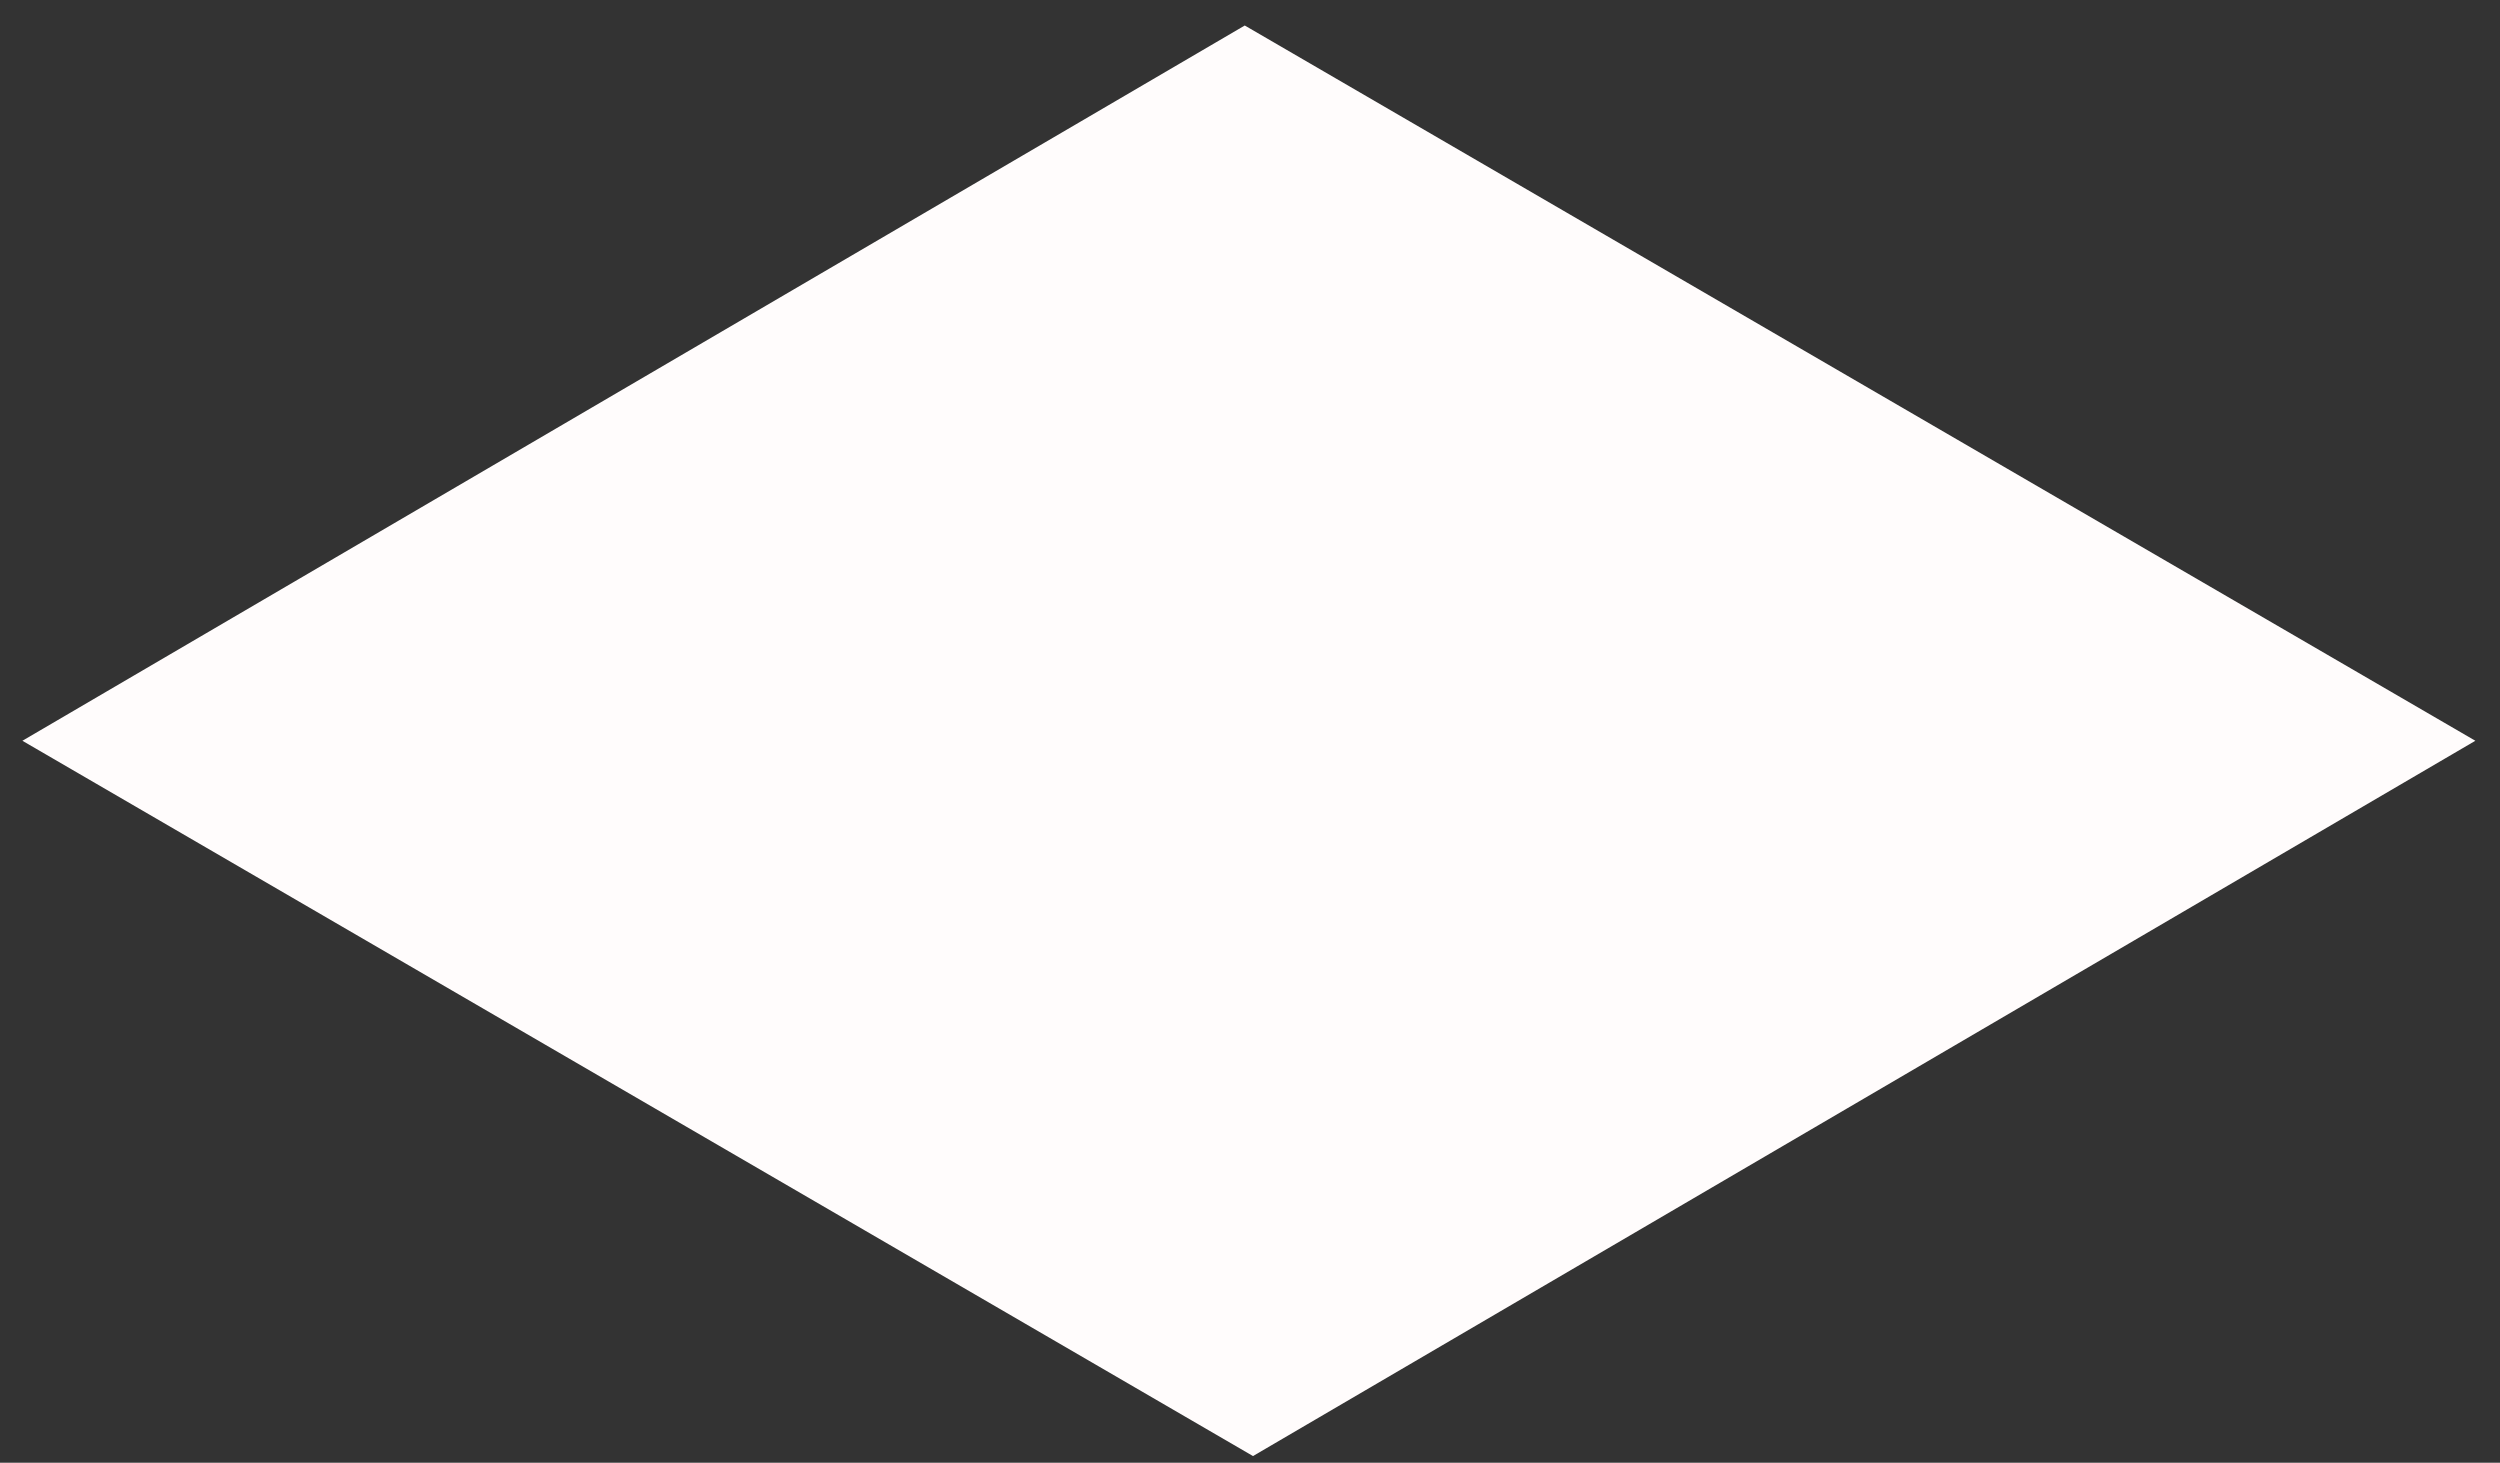 <?xml version="1.0" encoding="UTF-8" standalone="no"?><svg width='94' height='55' viewBox='0 0 94 55' fill='none' xmlns='http://www.w3.org/2000/svg'>
<rect x="0" y="0" width="94" height="55" fill="#333333" stroke="none"/>
<path d='M93.073 27.853L47.113 54.748L0.842 27.853L46.803 0.959L93.073 27.853Z' fill='#FFFCFC'/>
</svg>

